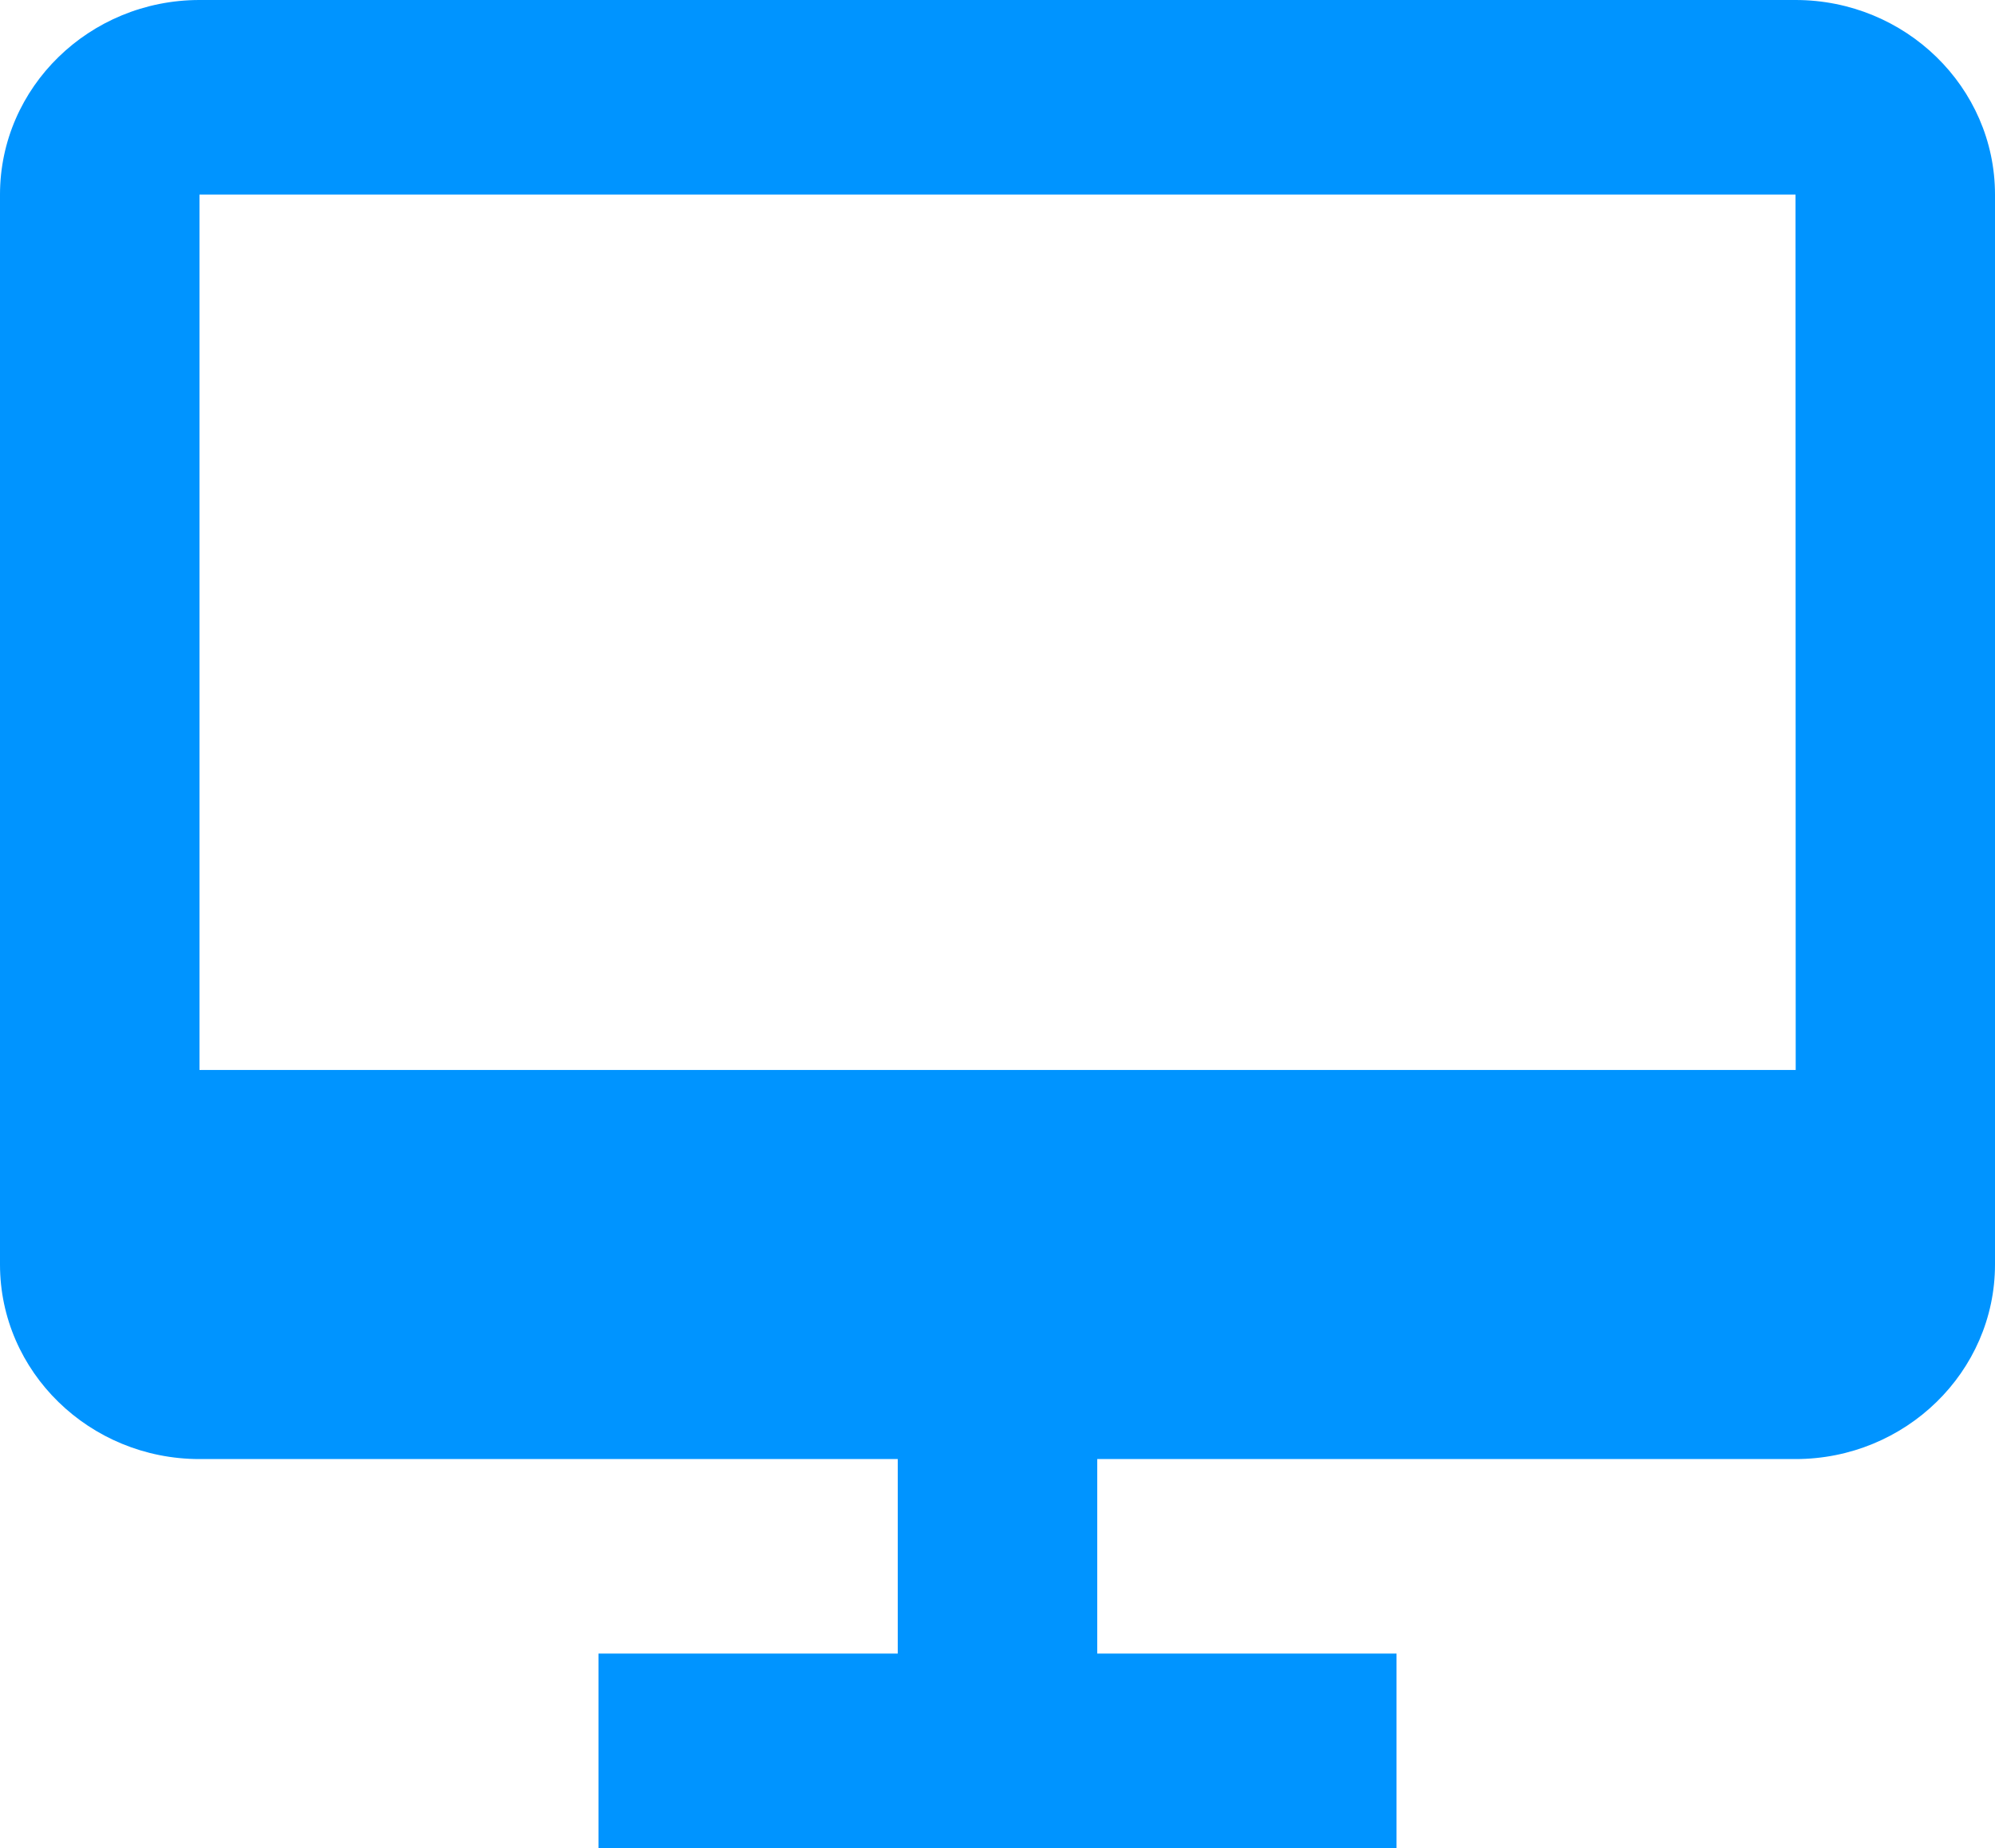<svg width="68" height="63" viewBox="0 0 68 63" fill="none" xmlns="http://www.w3.org/2000/svg">
<path d="M61.2 0H6.8C3.05 0 0 2.974 0 6.632V43.105C0 46.763 3.05 49.737 6.8 49.737H30.6V56.368H20.4V63H47.6V56.368H37.4V49.737H61.2C64.95 49.737 68 46.763 68 43.105V6.632C68 2.974 64.95 0 61.2 0ZM6.8 36.474V6.632H61.2L61.207 36.474H6.8Z" fill="#0094FF"/>
</svg>
